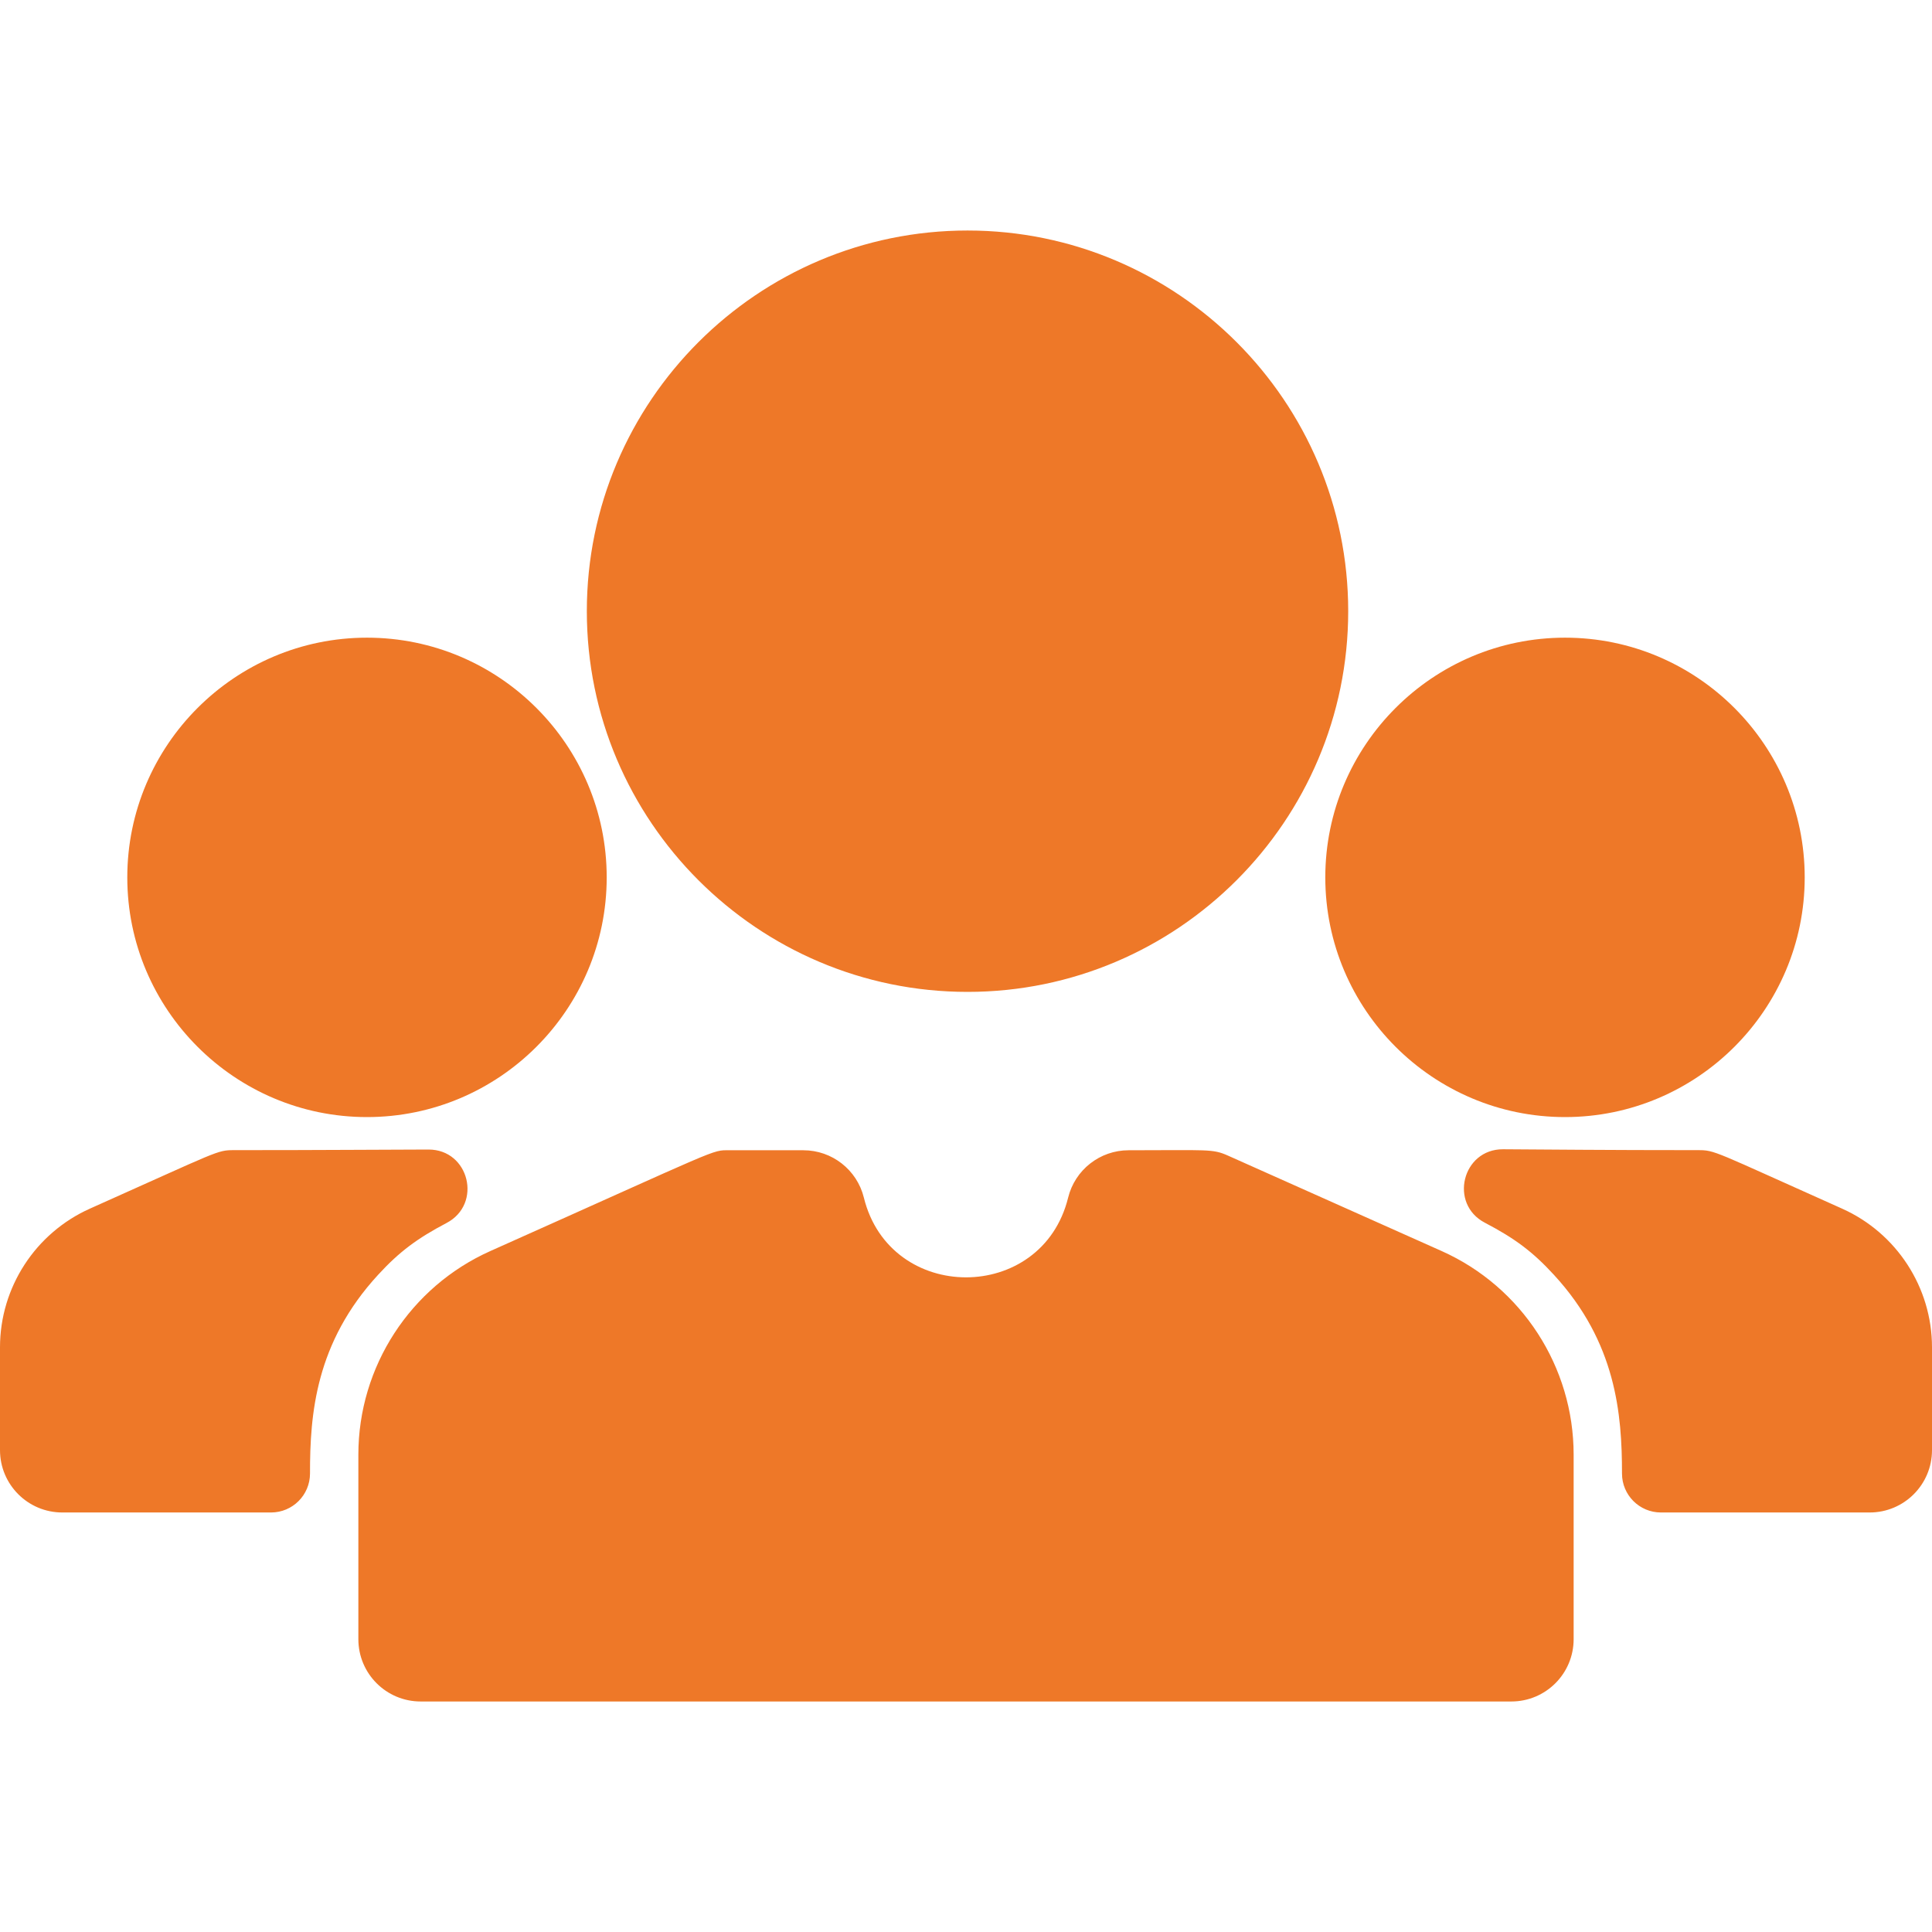 <svg width="35" height="35" viewBox="0 0 35 35" fill="none" xmlns="http://www.w3.org/2000/svg">
<path d="M27.379 30.824H7.621C6.997 30.824 6.492 30.319 6.492 29.695V26.353C6.492 24.76 7.431 23.312 8.885 22.663C13.114 20.774 12.883 20.838 13.212 20.838H14.554C15.074 20.838 15.526 21.193 15.65 21.697C16.124 23.621 18.876 23.622 19.35 21.697C19.474 21.193 19.926 20.838 20.446 20.838C21.89 20.838 21.964 20.809 22.248 20.936L26.115 22.663C27.569 23.312 28.508 24.76 28.508 26.353V29.695C28.508 30.319 28.003 30.824 27.379 30.824ZM17.528 4.176C13.725 4.176 10.631 7.269 10.631 11.072C10.631 14.875 13.725 17.969 17.528 17.969C21.33 17.969 24.424 14.875 24.424 11.072C24.424 7.269 21.33 4.176 17.528 4.176ZM6.648 11.552C4.254 11.552 2.306 13.5 2.306 15.895C2.306 18.289 4.254 20.237 6.648 20.237C9.043 20.237 10.991 18.289 10.991 15.895C10.991 13.5 9.043 11.552 6.648 11.552ZM28.352 11.552C25.957 11.552 24.009 13.5 24.009 15.895C24.009 18.289 25.957 20.237 28.352 20.237C30.746 20.237 32.694 18.289 32.694 15.895C32.694 13.5 30.746 11.552 28.352 11.552ZM33.37 21.895C31.021 20.846 31.077 20.836 30.756 20.836C29.074 20.836 27.974 20.824 27.229 20.82C26.49 20.817 26.245 21.809 26.9 22.151C27.437 22.432 27.763 22.672 28.15 23.094C29.279 24.32 29.384 25.618 29.384 26.695C29.384 27.084 29.7 27.4 30.089 27.4H33.871C34.495 27.4 35 26.894 35 26.271V24.408C35 23.324 34.36 22.338 33.37 21.895ZM4.244 20.836C3.925 20.836 3.987 20.843 1.63 21.895C0.64 22.338 0 23.324 0 24.408V26.27C0 26.894 0.505 27.4 1.129 27.4H4.91C5.3 27.4 5.616 27.084 5.616 26.694C5.615 25.614 5.717 24.325 6.85 23.094C7.235 22.674 7.564 22.432 8.089 22.156C8.743 21.813 8.501 20.823 7.762 20.825C7.014 20.826 5.914 20.836 4.244 20.836Z" fill="#EE7828"/>
</svg>
